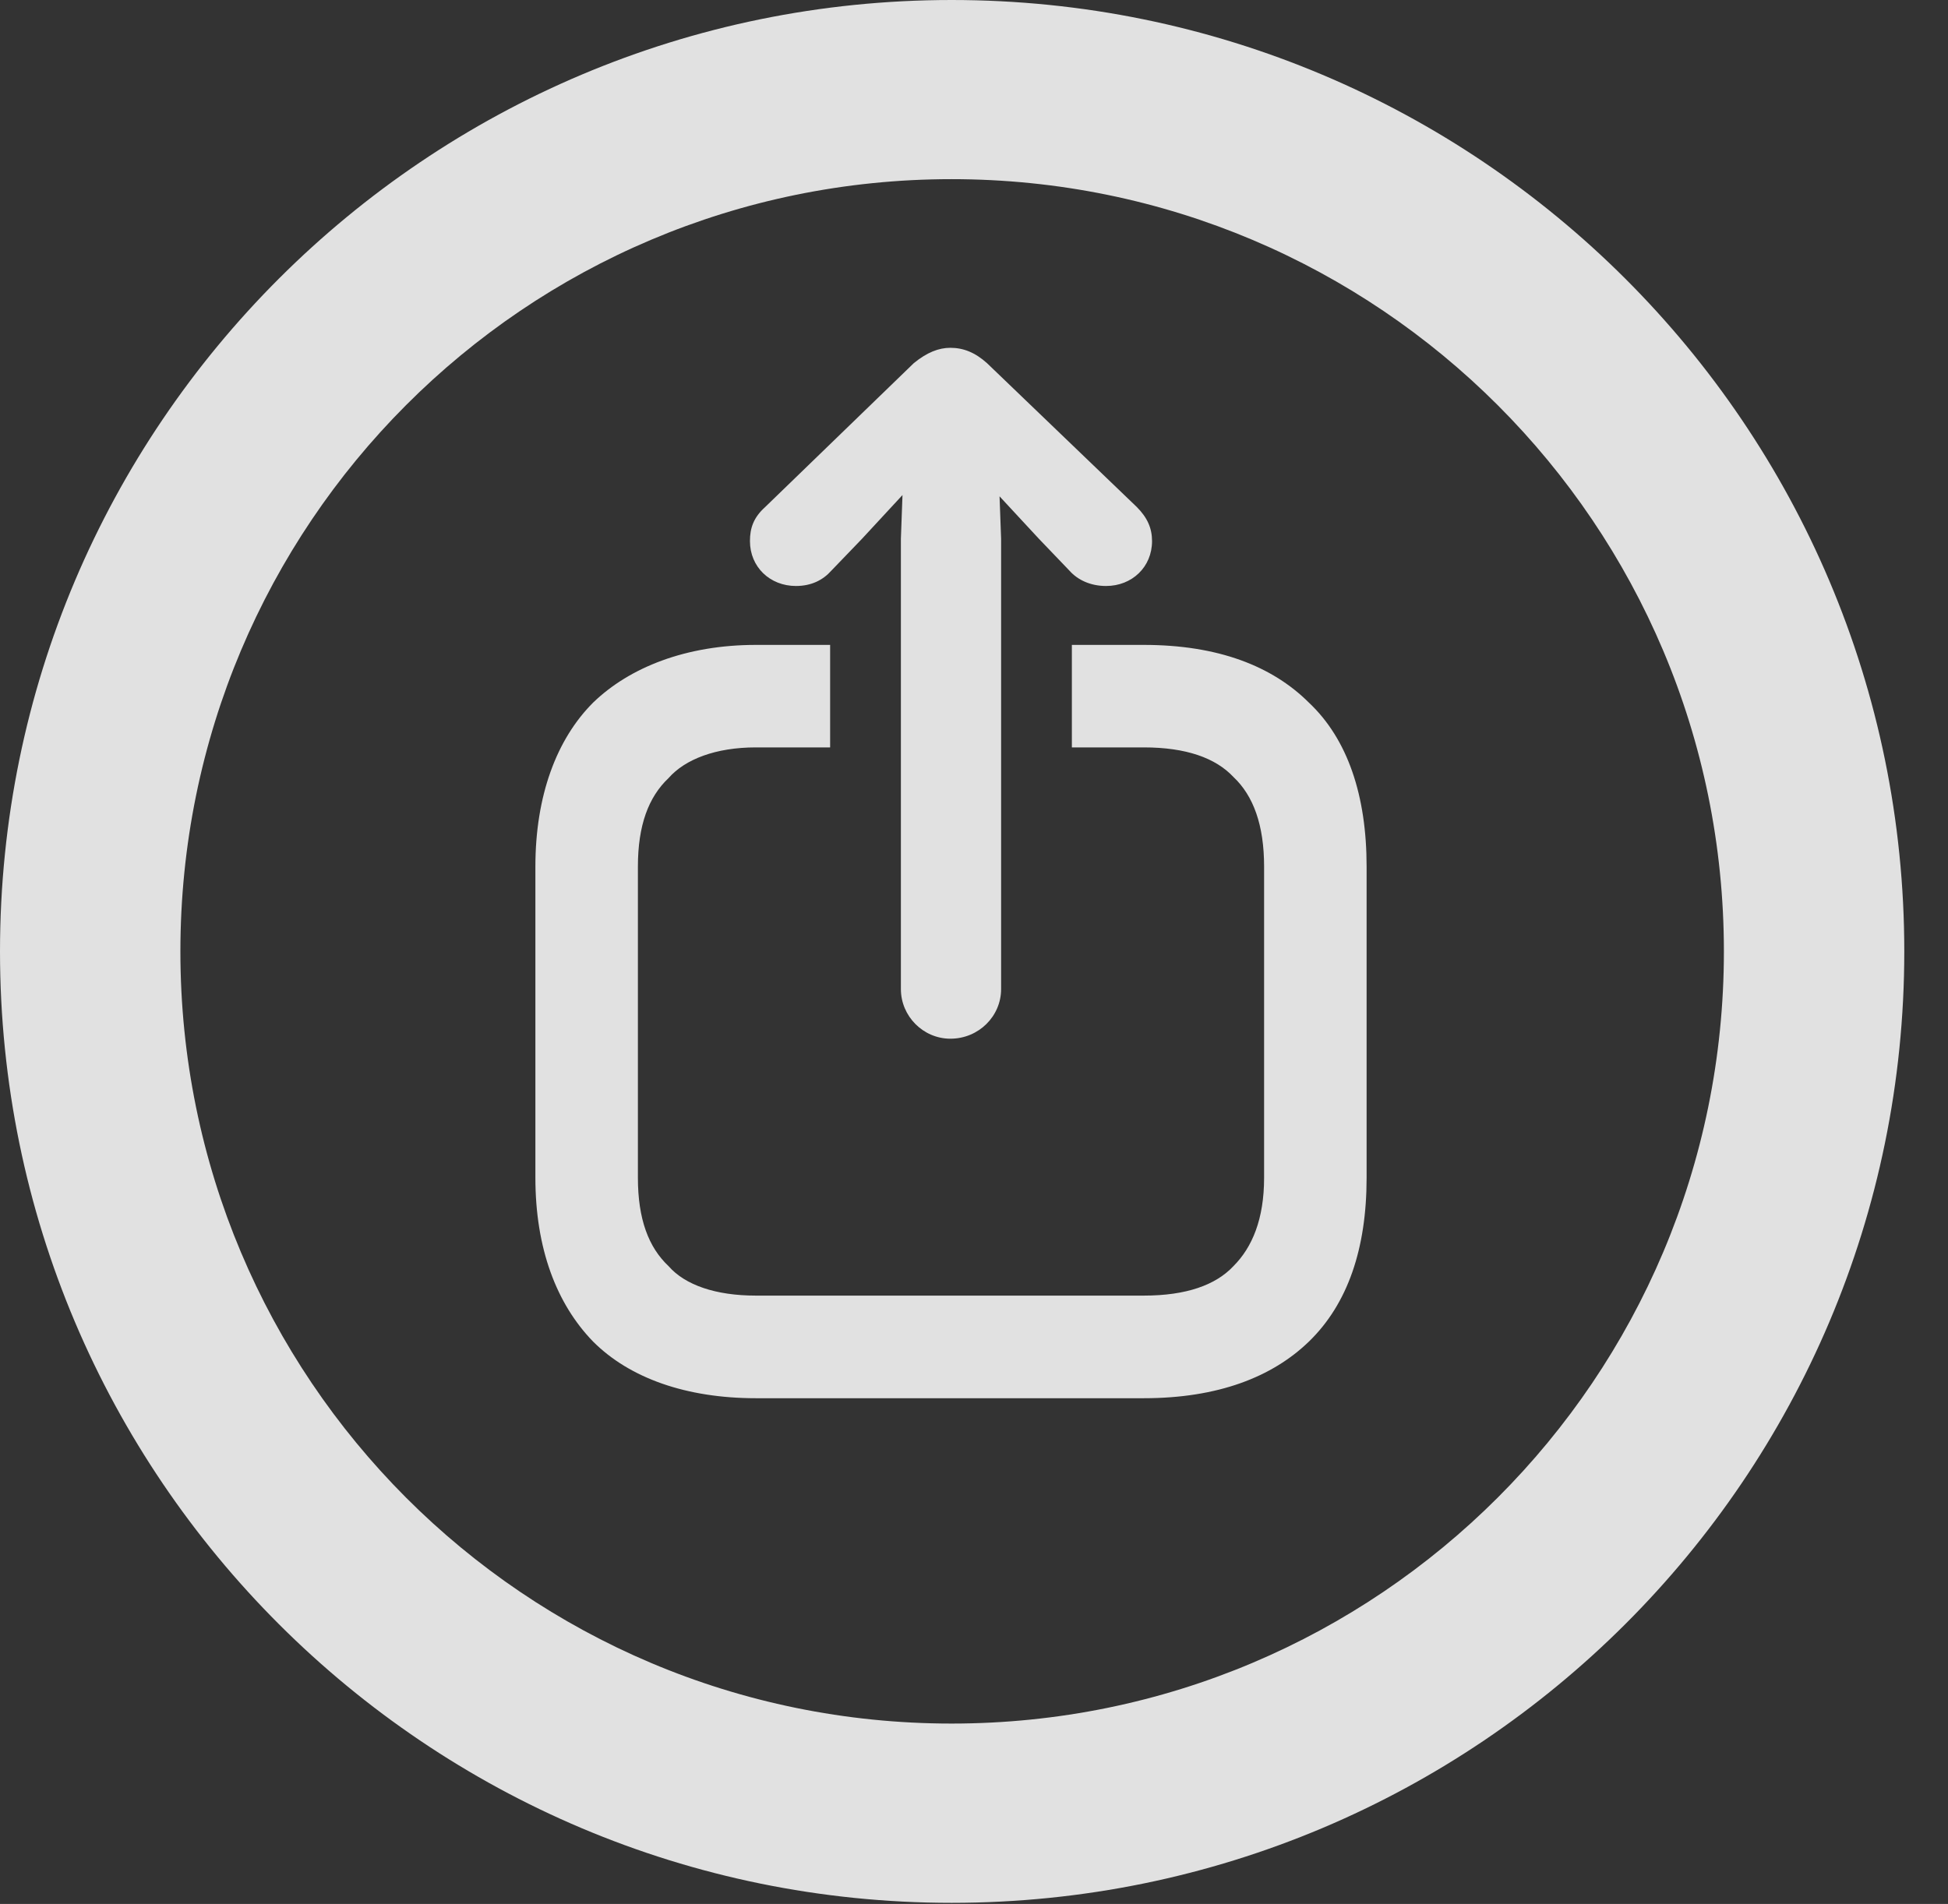 <?xml version="1.0" encoding="UTF-8"?>
<!--Generator: Apple Native CoreSVG 341-->
<!DOCTYPE svg
PUBLIC "-//W3C//DTD SVG 1.1//EN"
       "http://www.w3.org/Graphics/SVG/1.1/DTD/svg11.dtd">
<svg version="1.1" xmlns="http://www.w3.org/2000/svg" xmlns:xlink="http://www.w3.org/1999/xlink" viewBox="0 0 16.133 15.771">
 <rect x="0" y="0" width="16.133" height="15.771" fill="#333333" stroke="none"/>
 <g>
  <rect height="15.771" opacity="0" width="16.133" x="0" y="0"/>
  <path d="M7.881 15.762C12.236 15.762 15.771 12.236 15.771 7.881C15.771 3.525 12.236 0 7.881 0C3.535 0 0 3.525 0 7.881C0 12.236 3.535 15.762 7.881 15.762ZM7.881 14.277C4.346 14.277 1.494 11.416 1.494 7.881C1.494 4.346 4.346 1.484 7.881 1.484C11.416 1.484 14.277 4.346 14.277 7.881C14.277 11.416 11.416 14.277 7.881 14.277Z" fill="white" fill-opacity="0.85"/>
  <path d="M8.877 5.342L8.877 6.191L9.473 6.191C9.824 6.191 10.068 6.279 10.215 6.436C10.381 6.592 10.469 6.836 10.469 7.178L10.469 9.756C10.469 10.098 10.371 10.332 10.215 10.488C10.068 10.645 9.824 10.732 9.473 10.732L6.26 10.732C5.928 10.732 5.674 10.645 5.537 10.488C5.371 10.332 5.283 10.098 5.283 9.756L5.283 7.178C5.283 6.836 5.371 6.602 5.537 6.445C5.674 6.289 5.928 6.191 6.26 6.191L6.875 6.191L6.875 5.342L6.26 5.342C5.684 5.342 5.215 5.527 4.912 5.82C4.609 6.123 4.434 6.592 4.434 7.178L4.434 9.756C4.434 10.342 4.609 10.801 4.912 11.113C5.215 11.416 5.684 11.582 6.26 11.582L9.473 11.582C10.088 11.582 10.537 11.406 10.84 11.113C11.162 10.801 11.318 10.342 11.318 9.756L11.318 7.178C11.318 6.592 11.162 6.123 10.84 5.82C10.537 5.518 10.088 5.342 9.473 5.342ZM6.592 4.854C6.719 4.854 6.816 4.805 6.885 4.727L7.139 4.463L7.871 3.672L8.604 4.463L8.857 4.727C8.926 4.805 9.033 4.854 9.16 4.854C9.375 4.854 9.541 4.697 9.541 4.482C9.541 4.375 9.502 4.287 9.414 4.199L8.174 3.008C8.076 2.92 7.979 2.881 7.871 2.881C7.773 2.881 7.676 2.92 7.568 3.008L6.338 4.199C6.24 4.287 6.211 4.375 6.211 4.482C6.211 4.697 6.377 4.854 6.592 4.854ZM7.871 8.604C8.105 8.604 8.291 8.418 8.291 8.193L8.291 4.463L8.262 3.672C8.252 3.457 8.096 3.281 7.871 3.281C7.656 3.281 7.5 3.457 7.49 3.672L7.461 4.463L7.461 8.193C7.461 8.418 7.646 8.604 7.871 8.604Z" fill="white" fill-opacity="0.85"/>
 </g>
</svg>
